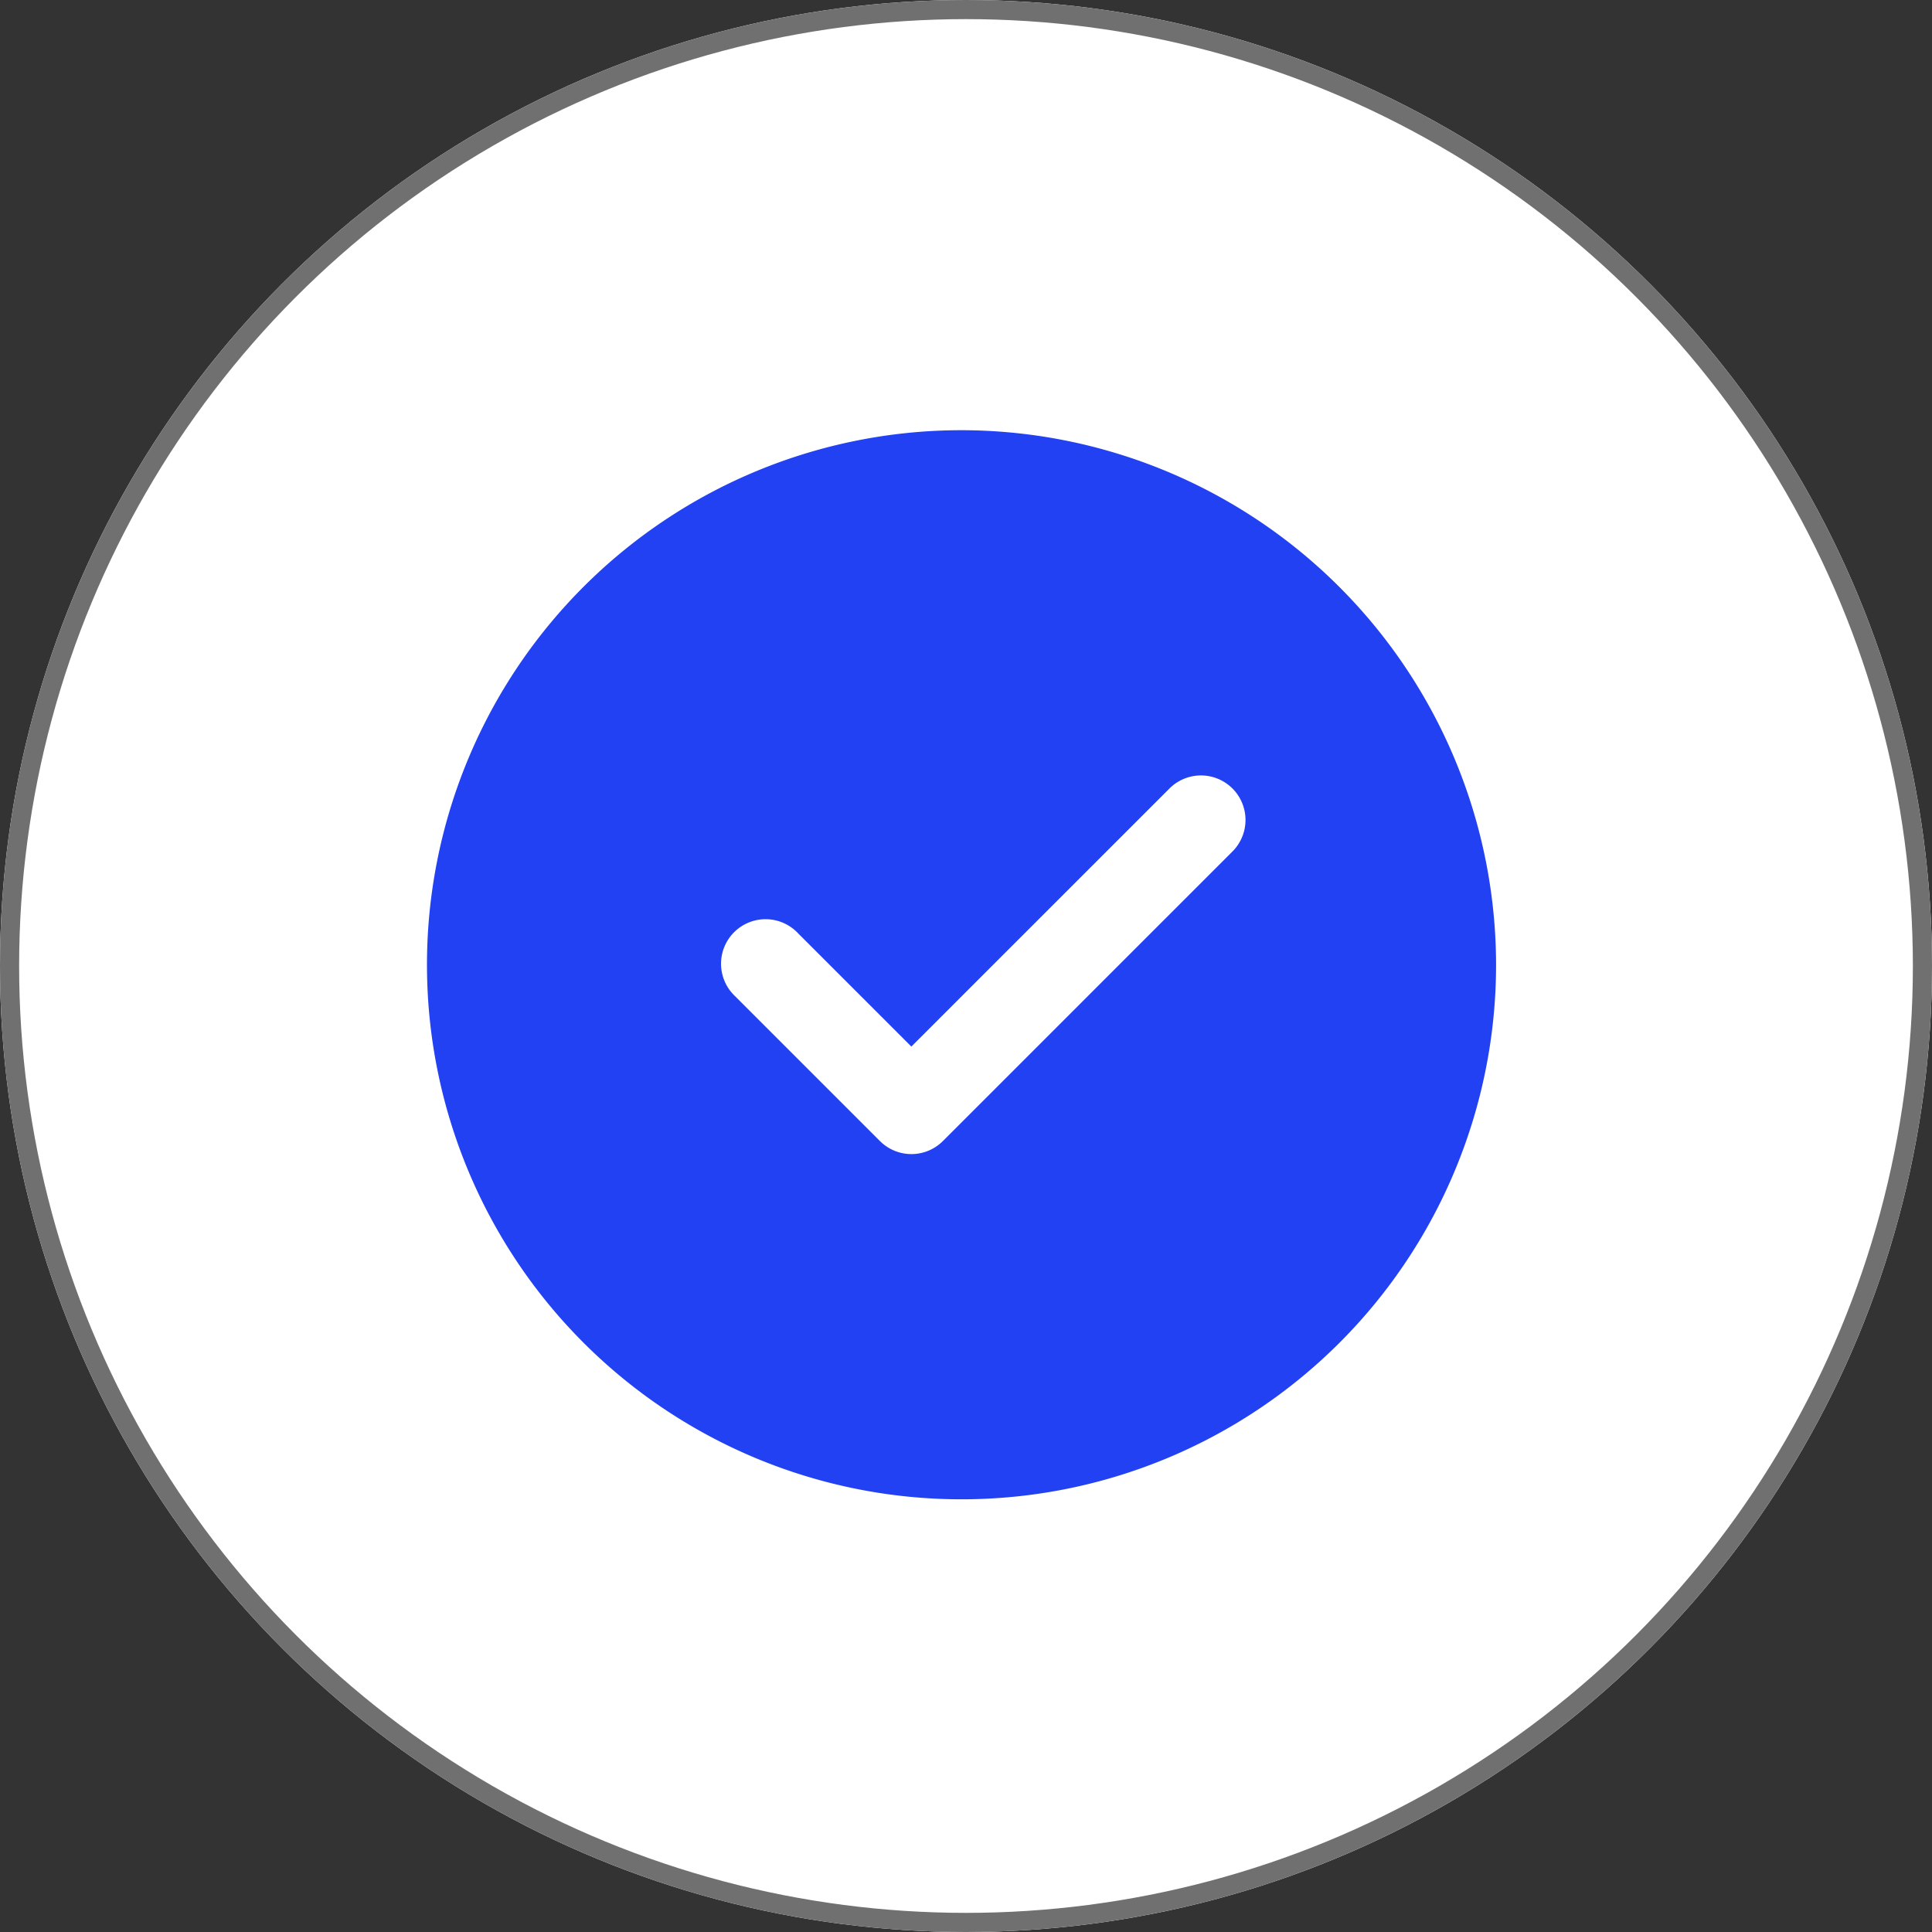 <svg id="Componente_2_1" data-name="Componente 2 – 1" xmlns="http://www.w3.org/2000/svg" width="101" height="101" viewBox="0 0 101 101">
  <rect x="0" y="0" width="101" height="101" fill="#333333" stroke="none"/>
  <g id="Elipse_144" data-name="Elipse 144" fill="#fff" stroke="#707070" stroke-width="1">
    <circle cx="50.5" cy="50.5" r="50.5" stroke="none"/>
    <circle cx="50.5" cy="50.5" r="50" fill="none"/>
  </g>
  <path id="correct_1_" data-name="correct (1)" d="M27.945,0A27.945,27.945,0,1,0,55.89,27.945,27.976,27.976,0,0,0,27.945,0ZM42.109,22.023,26.972,37.16a2.327,2.327,0,0,1-3.293,0l-7.568-7.568A2.328,2.328,0,1,1,19.4,26.3l5.922,5.922L38.816,18.73a2.328,2.328,0,0,1,3.293,3.293Zm0,0" transform="translate(22.321 22.49)" fill="#2241f2"/>
</svg>
